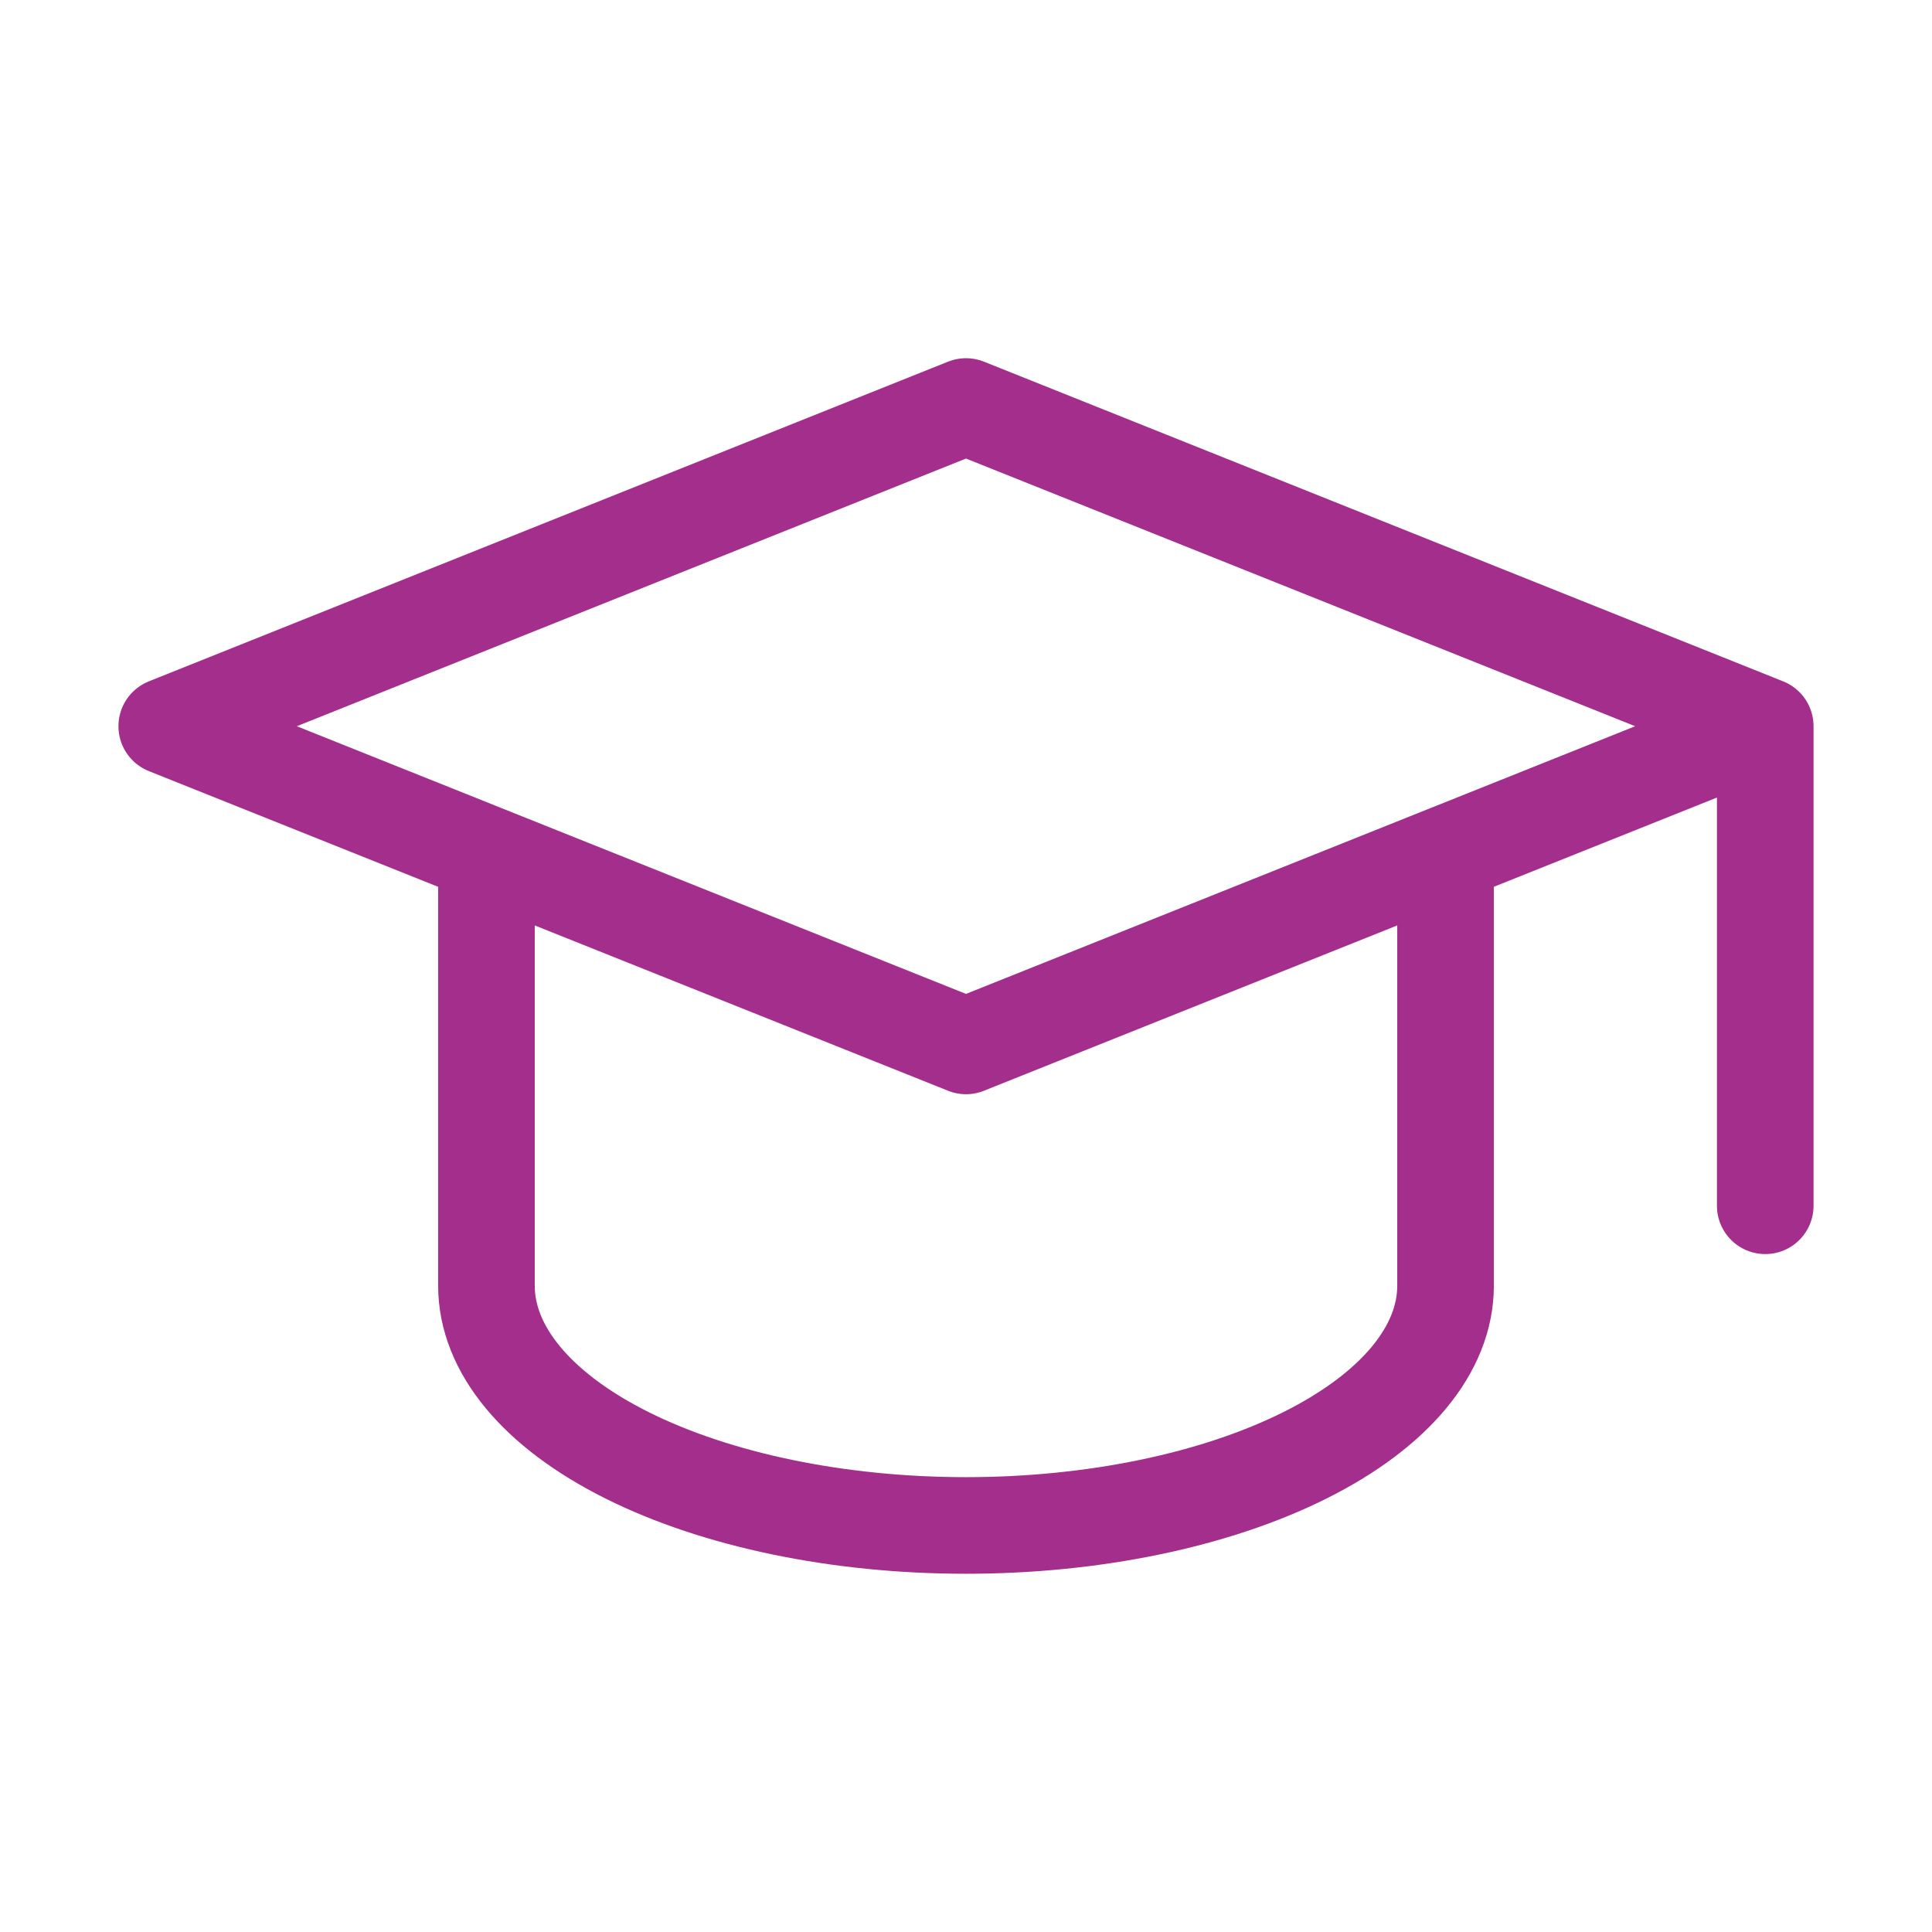 <svg width="140" height="140" viewBox="0 0 140 140" fill="none" xmlns="http://www.w3.org/2000/svg">
<path d="M127.916 52.625L70 29.458L12.083 52.625L70 75.791L127.916 52.625ZM127.916 52.625V87.375M35.25 61.891V93.166C35.25 97.775 38.911 102.194 45.428 105.452C51.945 108.711 60.783 110.541 70 110.541C79.216 110.541 88.055 108.711 94.572 105.452C101.089 102.194 104.75 97.775 104.75 93.166V61.891" stroke="#A32E8C" stroke-width="7" stroke-linecap="round" stroke-linejoin="round"/>
</svg>
